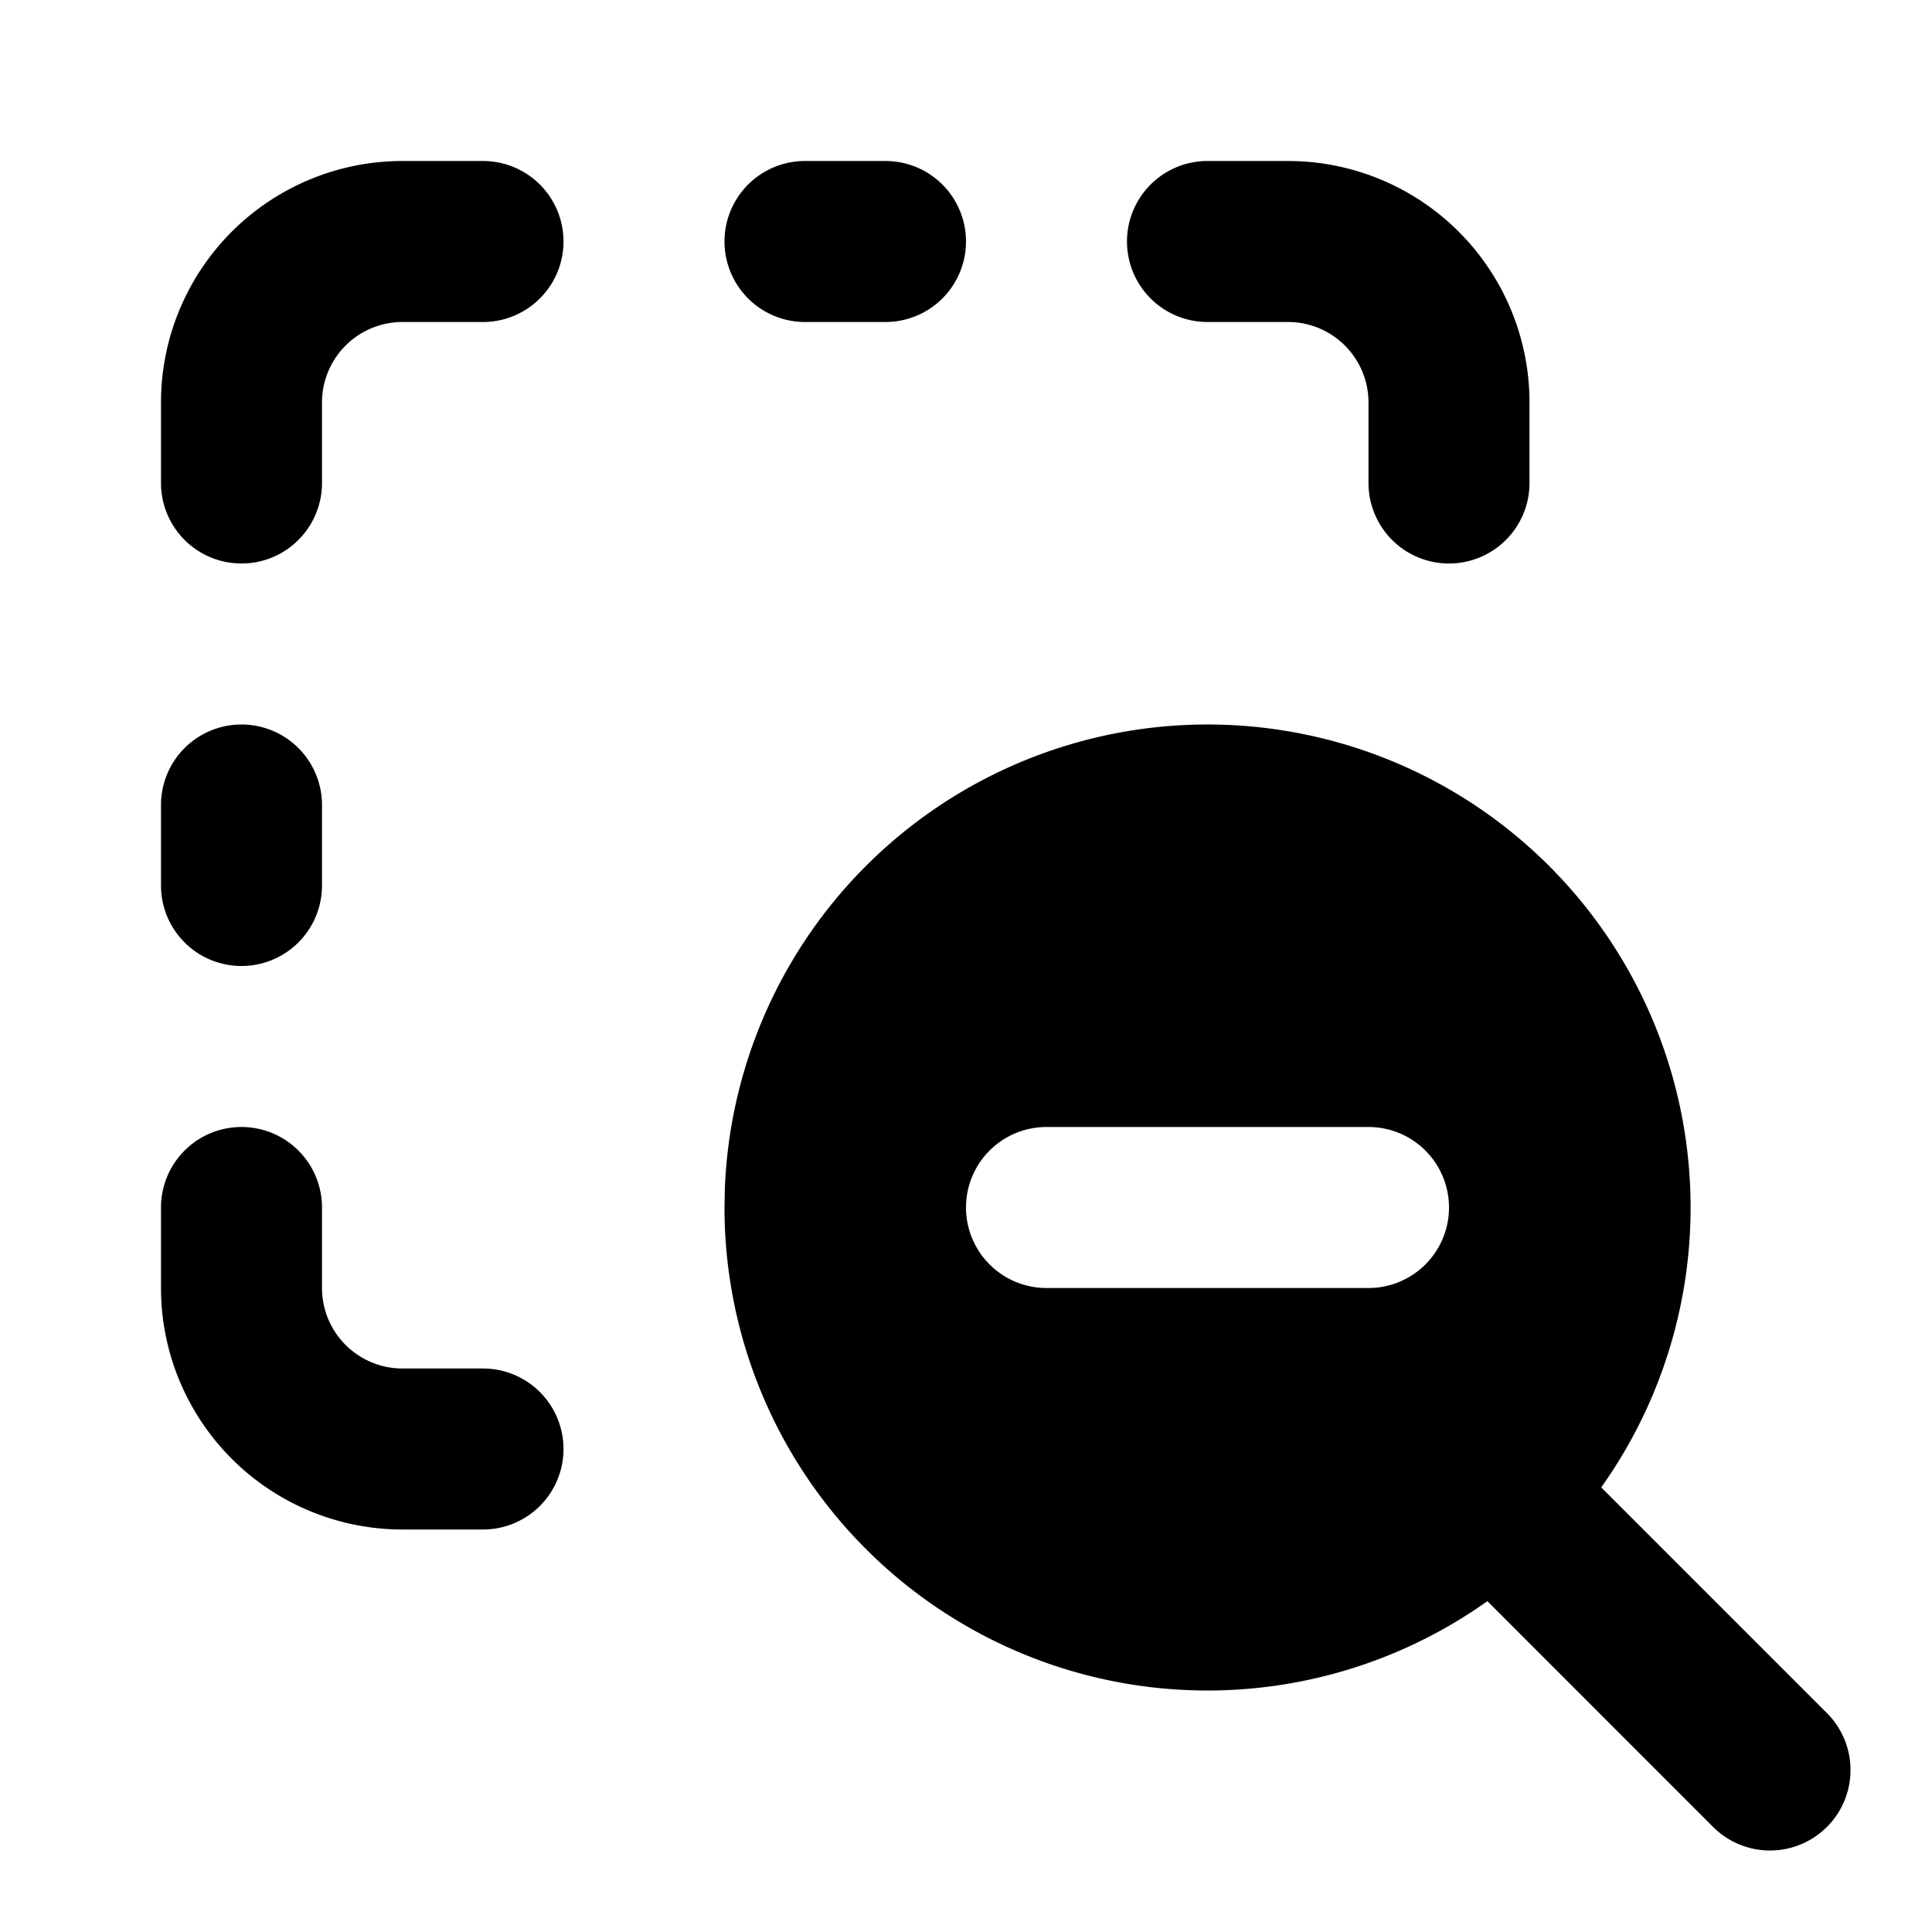 <svg xmlns="http://www.w3.org/2000/svg" width="24" height="24" viewBox="0 0 24 24"><path d="M5 2a3 3 0 0 0-3 3v1a1 1 0 0 0 2 0V5a1 1 0 0 1 1-1h1a1 1 0 0 0 0-2zm5 0a1 1 0 0 0 0 2h1a1 1 0 0 0 0-2zm5 0a1 1 0 0 0 0 2h1a1 1 0 0 1 1 1v1a1 1 0 0 0 2 0V5a3 3 0 0 0-3-3zM3 9a1 1 0 0 0-1 1v1a1 1 0 0 0 2 0v-1a1 1 0 0 0-1-1zm12 0a6 6 0 0 0-5.996 5.775L9 15a6 6 0 0 0 9.477 4.89l2.816 2.817a1 1 0 0 0 1.414-1.414l-2.816-2.816A6 6 0 0 0 15 9zM3 14a1 1 0 0 0-1 1v1a3 3 0 0 0 3 3h1a1 1 0 0 0 0-2H5a1 1 0 0 1-1-1v-1a1 1 0 0 0-1-1zm10 0h4a1 1 0 0 1 0 2h-4a1 1 0 0 1 0-2z"/></svg>